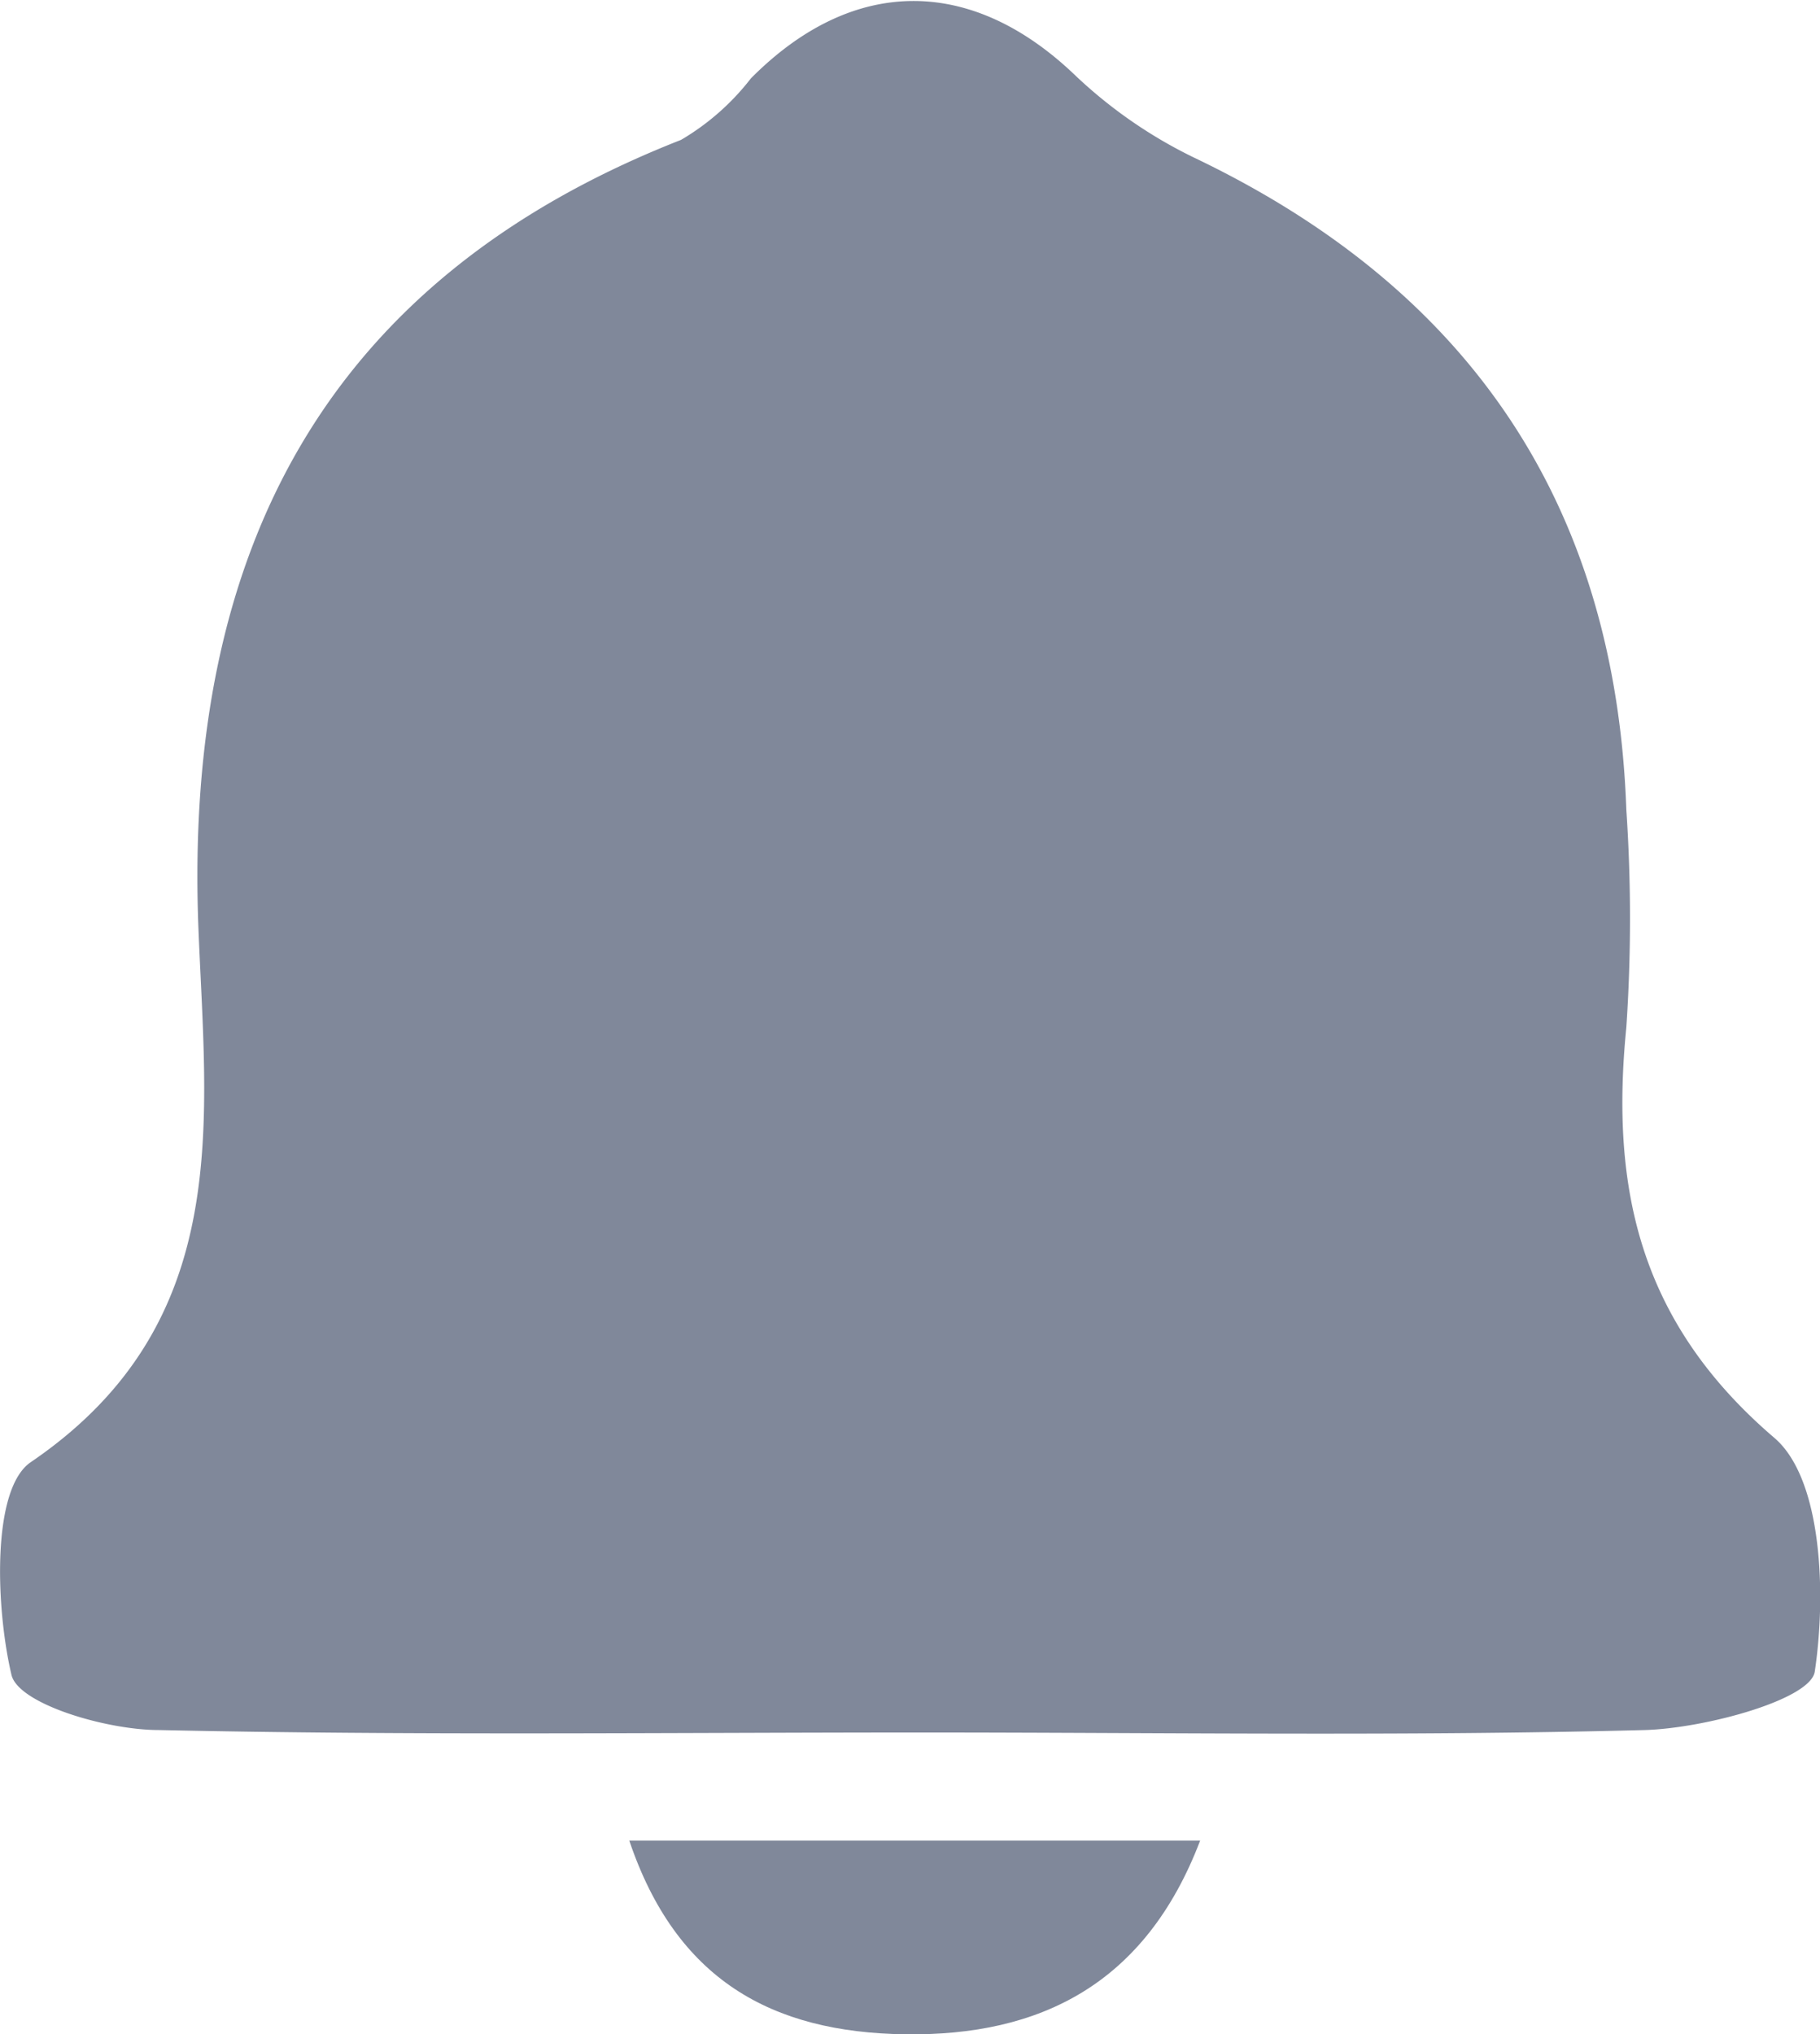 <svg xmlns="http://www.w3.org/2000/svg" viewBox="0 0 52.06 58.17">
  <defs>
    <style>
      .cls-1 {
        fill: #80889a;
      }
    </style>
  </defs>
  <title>Recurso 26</title>
  <g id="Capa_2" data-name="Capa 2">
    <g id="Capa_1-2" data-name="Capa 1">
      <g>
        <path class="cls-1" d="M26.37,49.54c-7.27,0-14.56.09-21.83-.07-1.49,0-4-.74-4.21-1.57C-.12,46-.25,42.58.88,41.81c5.88-4,5-9.82,4.79-15.42C5.3,15.79,9.28,8,19.48,4a7,7,0,0,0,2-1.76c2.91-2.93,6.29-2.93,9.25-.11a13.48,13.48,0,0,0,3.39,2.36C42,8.24,46.21,14.39,46.52,23.15a46.26,46.26,0,0,1,0,6.23c-.46,4.63.39,8.45,4.24,11.74,1.37,1.18,1.48,4.49,1.15,6.68-.12.8-3.14,1.62-4.86,1.67C40.16,49.65,33.26,49.54,26.37,49.54Z"/>
        <path class="cls-1" d="M34.33,52.63c-1.57,4.12-4.59,5.59-8.43,5.54S19.34,56.6,18,52.63Z"/>
      </g>
    </g>
  </g>
</svg>
